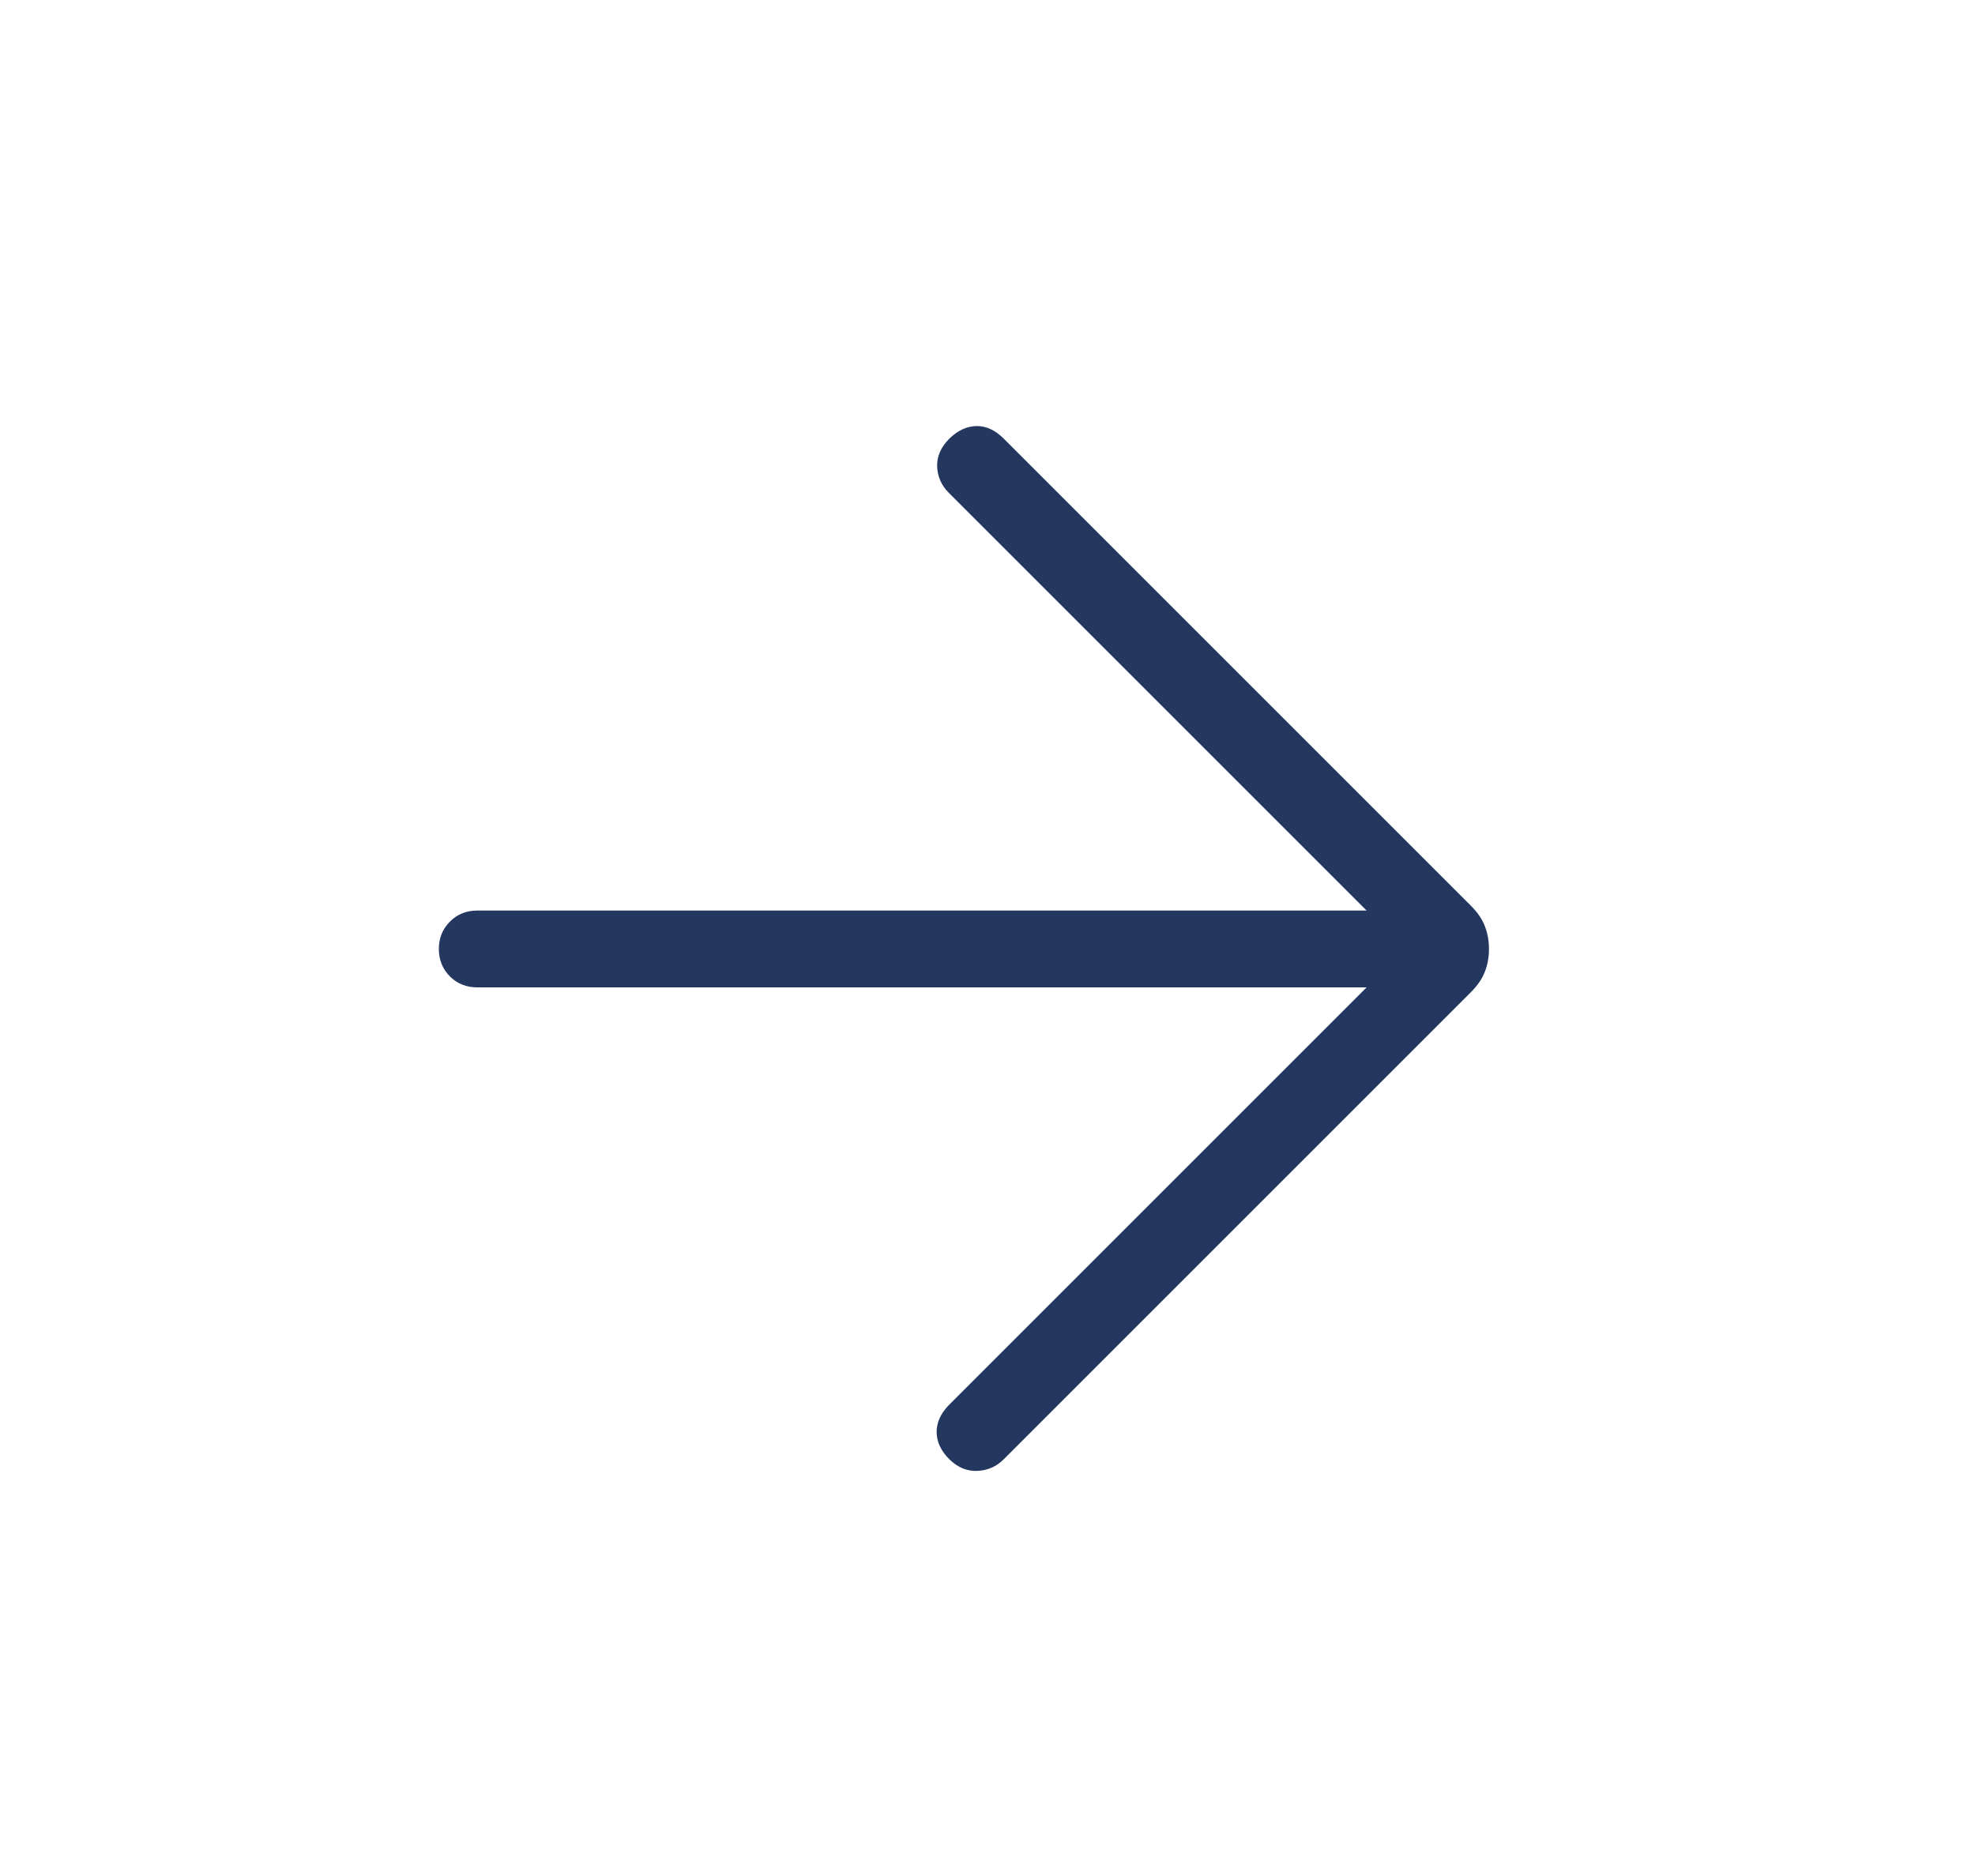 <svg width="20" height="19" viewBox="0 0 20 19" fill="none" xmlns="http://www.w3.org/2000/svg">
<path d="M13.839 10H4.833C4.723 10 4.63 9.963 4.556 9.889C4.482 9.814 4.444 9.722 4.444 9.611C4.444 9.5 4.482 9.408 4.556 9.334C4.63 9.259 4.723 9.222 4.833 9.222H13.839L9.609 4.992C9.533 4.917 9.494 4.827 9.49 4.724C9.487 4.622 9.528 4.528 9.614 4.442C9.699 4.359 9.791 4.317 9.889 4.315C9.987 4.314 10.078 4.356 10.164 4.442L14.893 9.171C14.961 9.239 15.009 9.308 15.036 9.379C15.064 9.45 15.078 9.527 15.078 9.611C15.078 9.695 15.064 9.772 15.036 9.843C15.009 9.914 14.961 9.983 14.893 10.051L10.164 14.78C10.091 14.853 10.003 14.892 9.899 14.897C9.794 14.902 9.699 14.863 9.614 14.78C9.528 14.694 9.485 14.602 9.485 14.503C9.485 14.404 9.528 14.311 9.614 14.225L13.839 10Z" fill="#23375F"/>
</svg>

